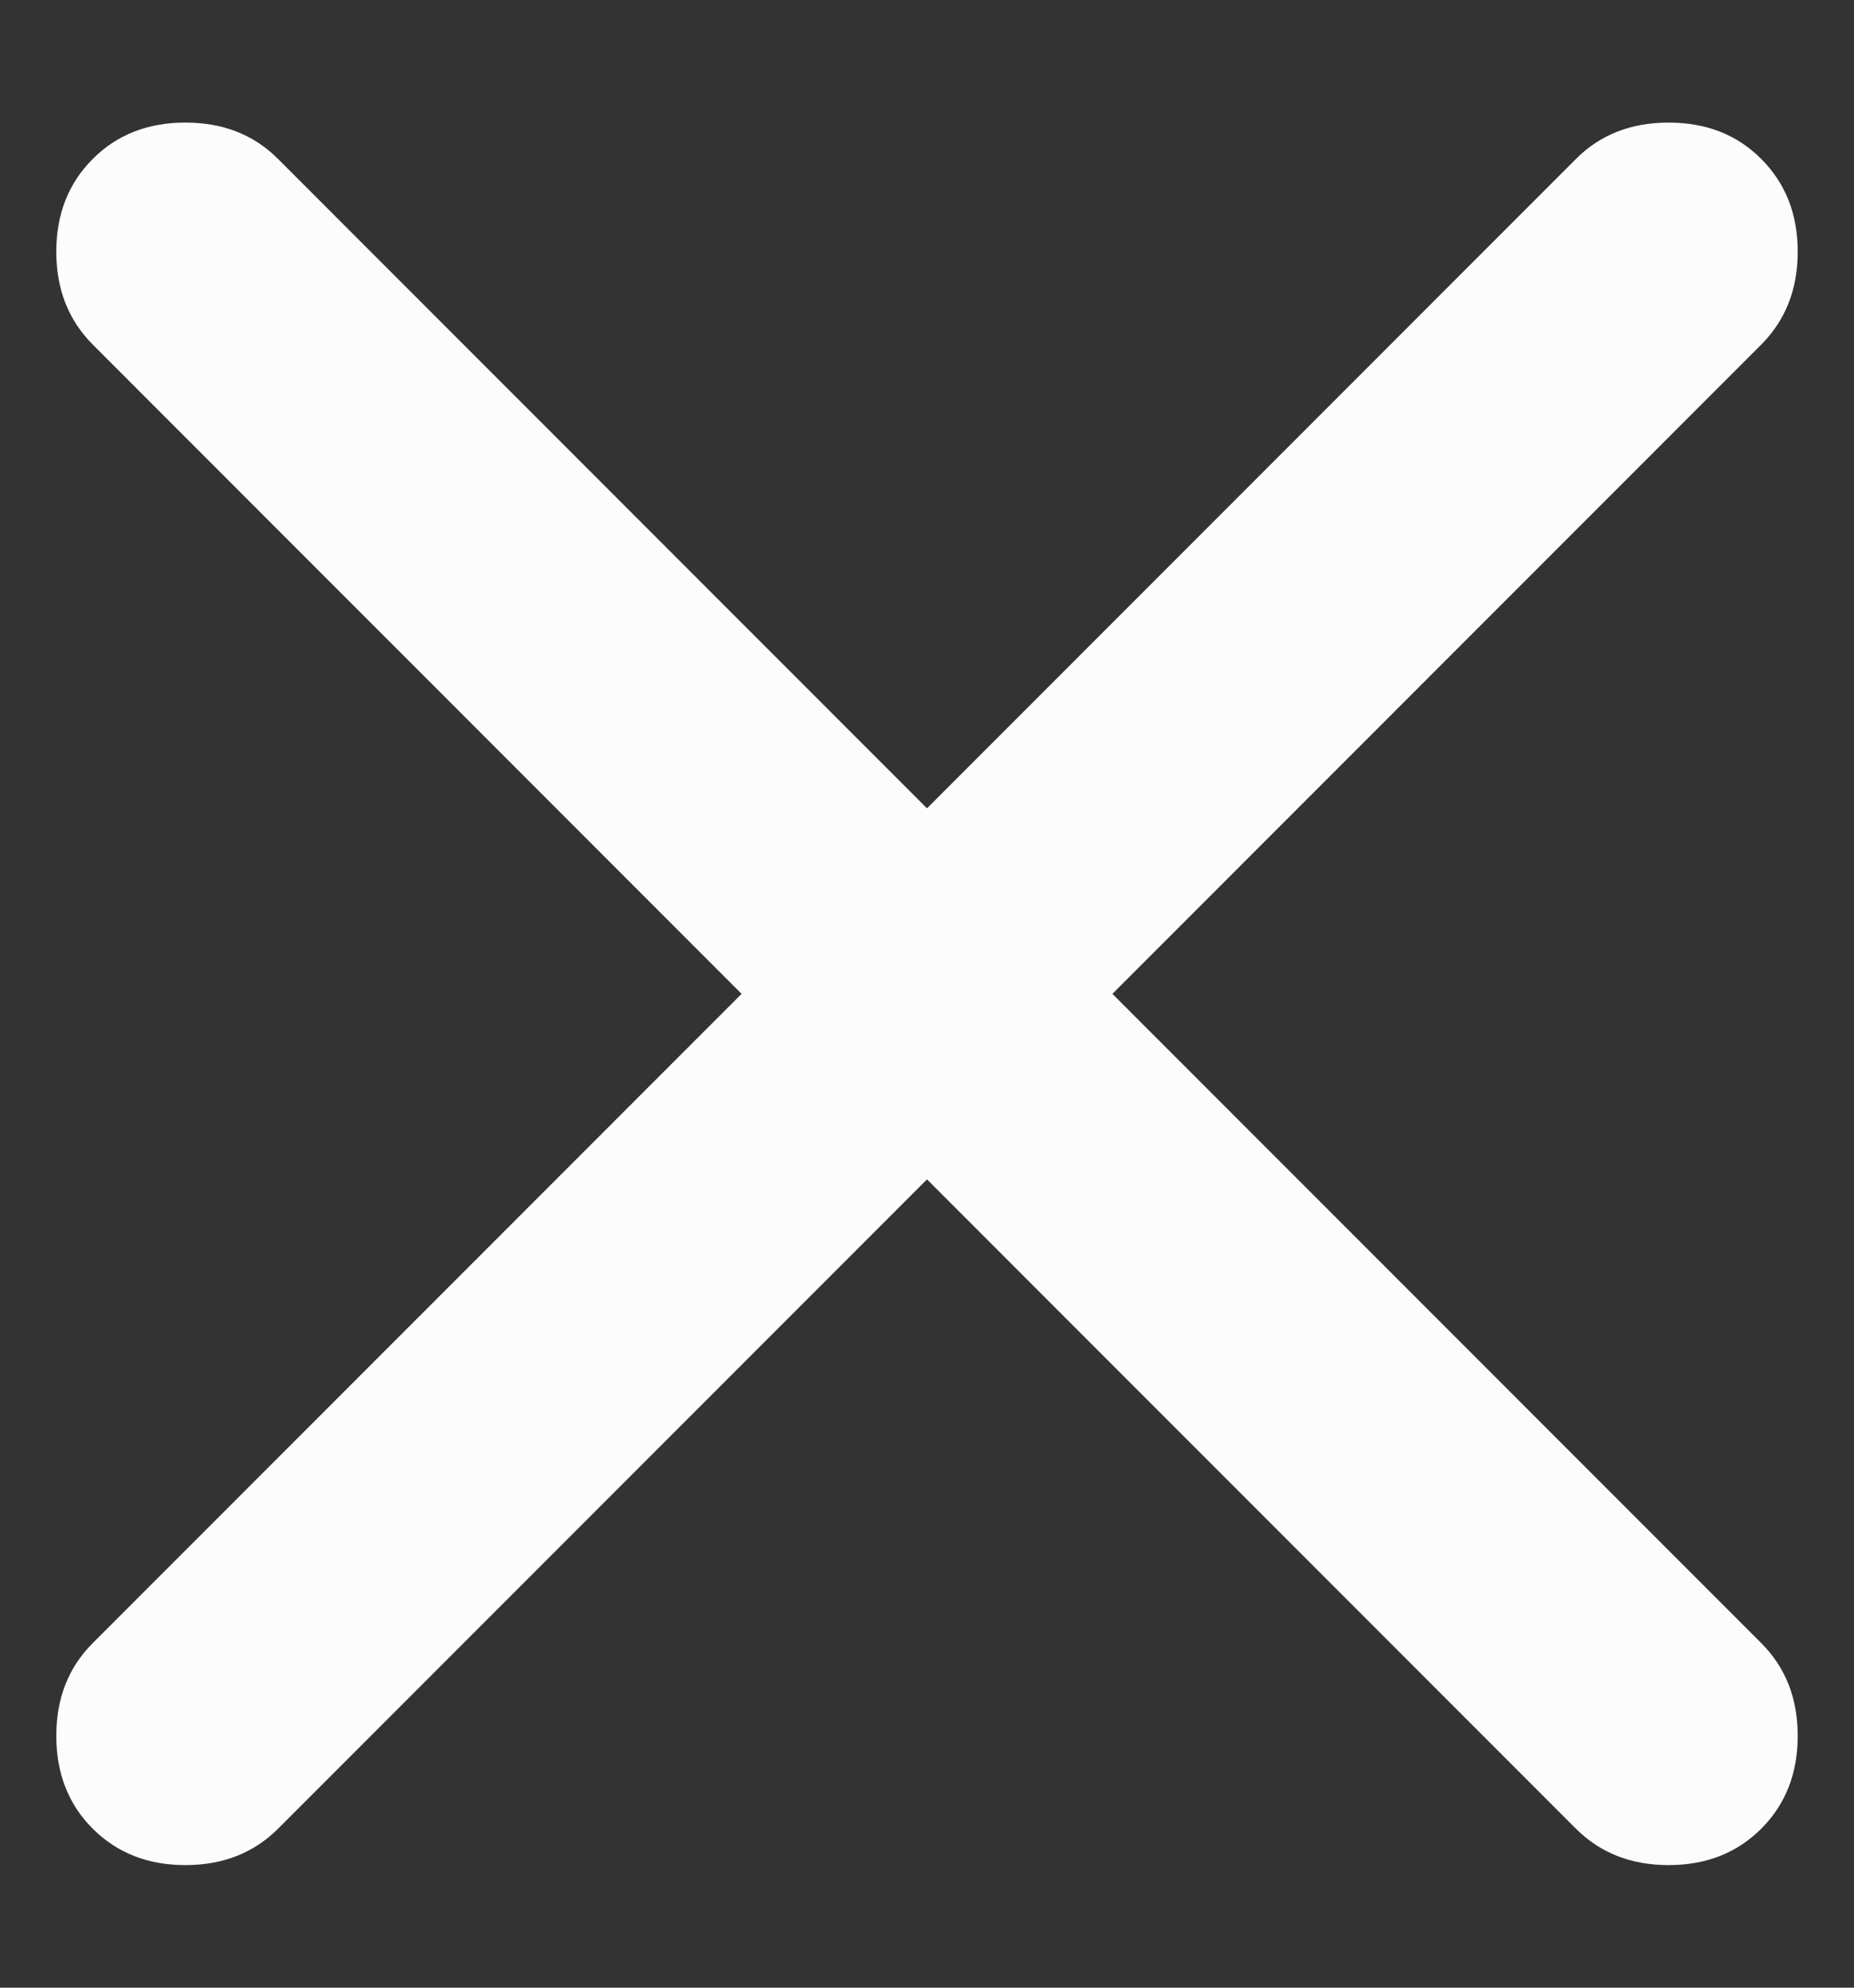 <svg width="14" height="15" viewBox="0 0 14 15" fill="none" xmlns="http://www.w3.org/2000/svg">
<rect x="0" y="0" width="14" height="15" fill="#333333" stroke="none"/>
<path d="M7 8.9L2.1 13.8C1.917 13.983 1.683 14.075 1.4 14.075C1.117 14.075 0.883 13.983 0.7 13.8C0.517 13.617 0.425 13.383 0.425 13.1C0.425 12.816 0.517 12.583 0.7 12.4L5.6 7.5L0.7 2.6C0.517 2.416 0.425 2.183 0.425 1.9C0.425 1.616 0.517 1.383 0.7 1.2C0.883 1.016 1.117 0.925 1.4 0.925C1.683 0.925 1.917 1.016 2.1 1.2L7 6.1L11.9 1.2C12.083 1.016 12.317 0.925 12.6 0.925C12.883 0.925 13.117 1.016 13.3 1.2C13.483 1.383 13.575 1.616 13.575 1.9C13.575 2.183 13.483 2.416 13.3 2.6L8.4 7.5L13.3 12.4C13.483 12.583 13.575 12.816 13.575 13.1C13.575 13.383 13.483 13.617 13.3 13.8C13.117 13.983 12.883 14.075 12.6 14.075C12.317 14.075 12.083 13.983 11.9 13.8L7 8.9Z" fill="#FCFCFC"/>
</svg>
